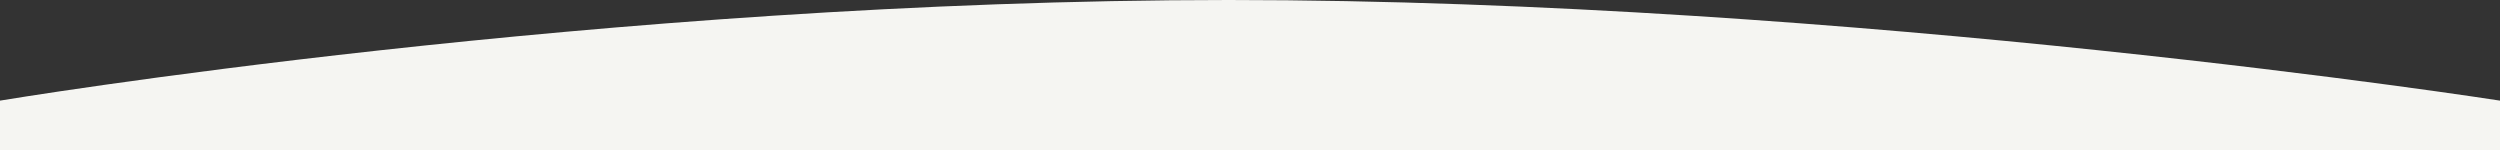 <svg xmlns="http://www.w3.org/2000/svg" width="1400" height="84.017" viewBox="0 0 1400 84.017"><rect x="0" y="0" width="1400" height="84.017" fill="#333333" stroke="none"/><path d="M0,0H1400V27.664S1061.957,84.017,711.957,84.017,0,27.664,0,27.664Z" transform="translate(1400 84.017) rotate(180)" fill="#f5f5f2"/></svg>